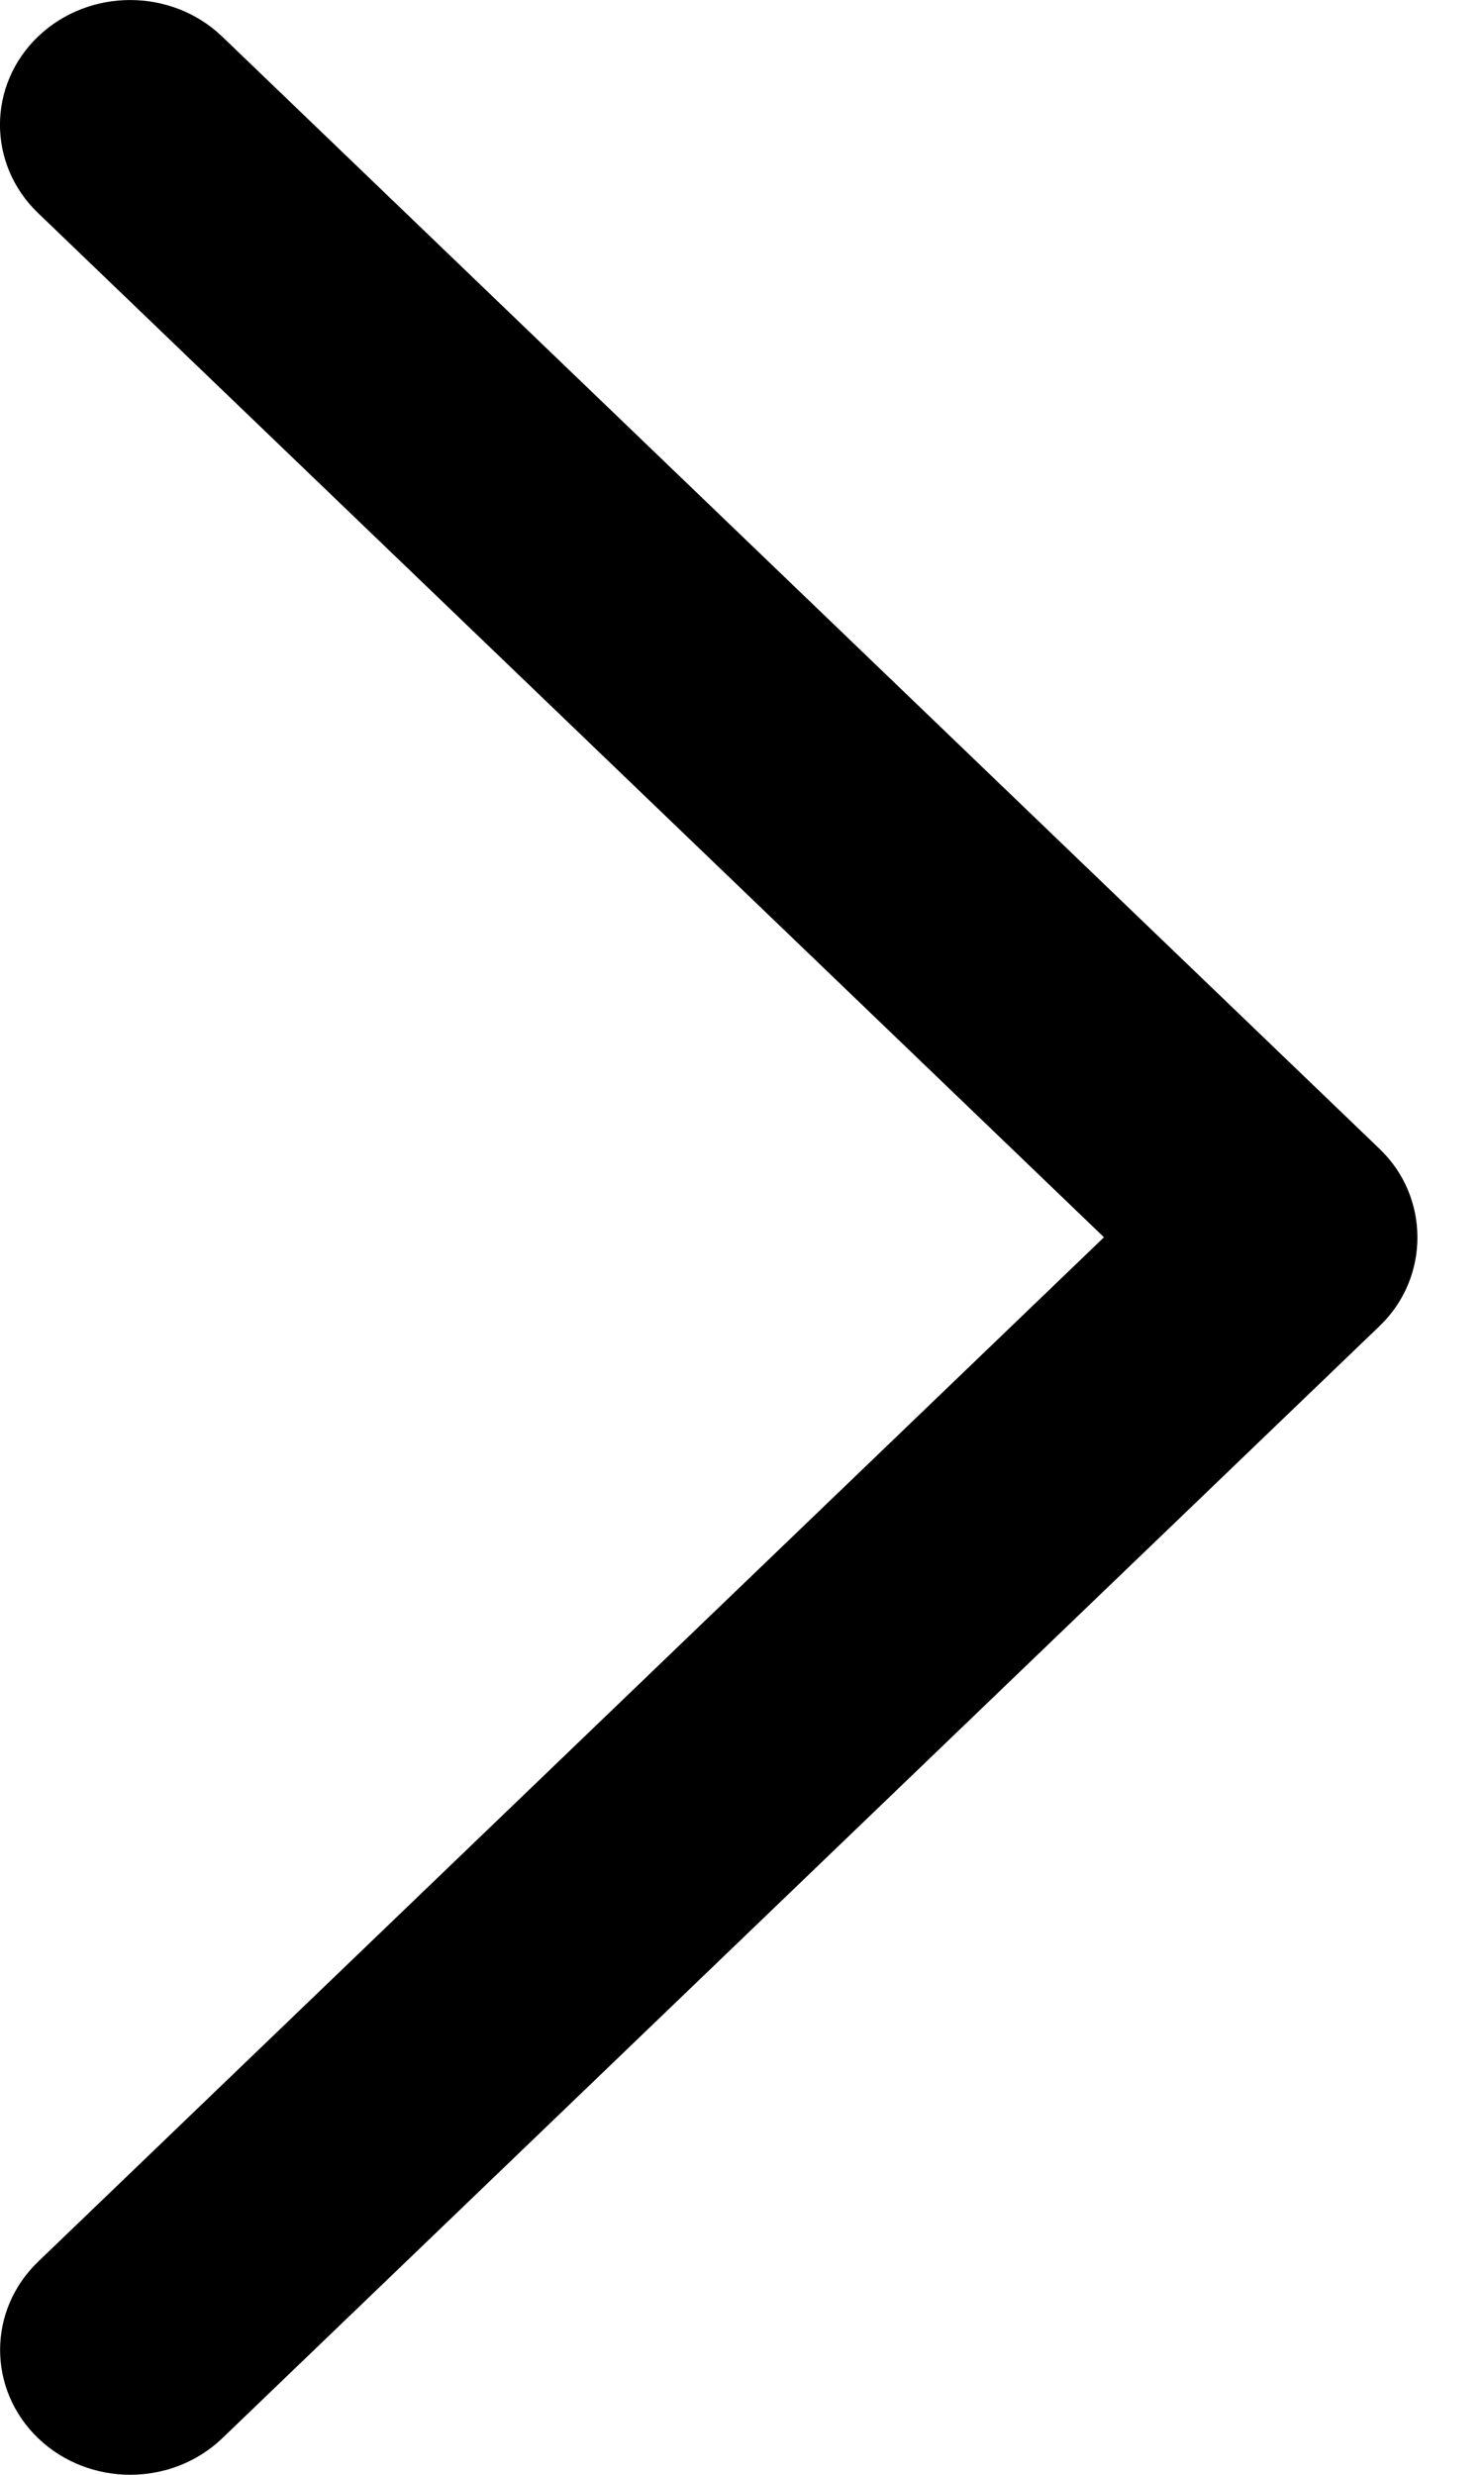 <svg width="12" height="20" viewBox="0 0 12 20" fill="none" xmlns="http://www.w3.org/2000/svg">
<path d="M11.157 9.286L1.796 0.295C1.385 -0.098 0.72 -0.098 0.308 0.295C-0.103 0.689 -0.103 1.328 0.308 1.722L8.927 9.999L0.309 18.277C-0.102 18.671 -0.102 19.31 0.309 19.705C0.72 20.098 1.386 20.098 1.797 19.705L11.158 10.714C11.563 10.324 11.563 9.675 11.157 9.286Z" fill="black"/>
</svg>
